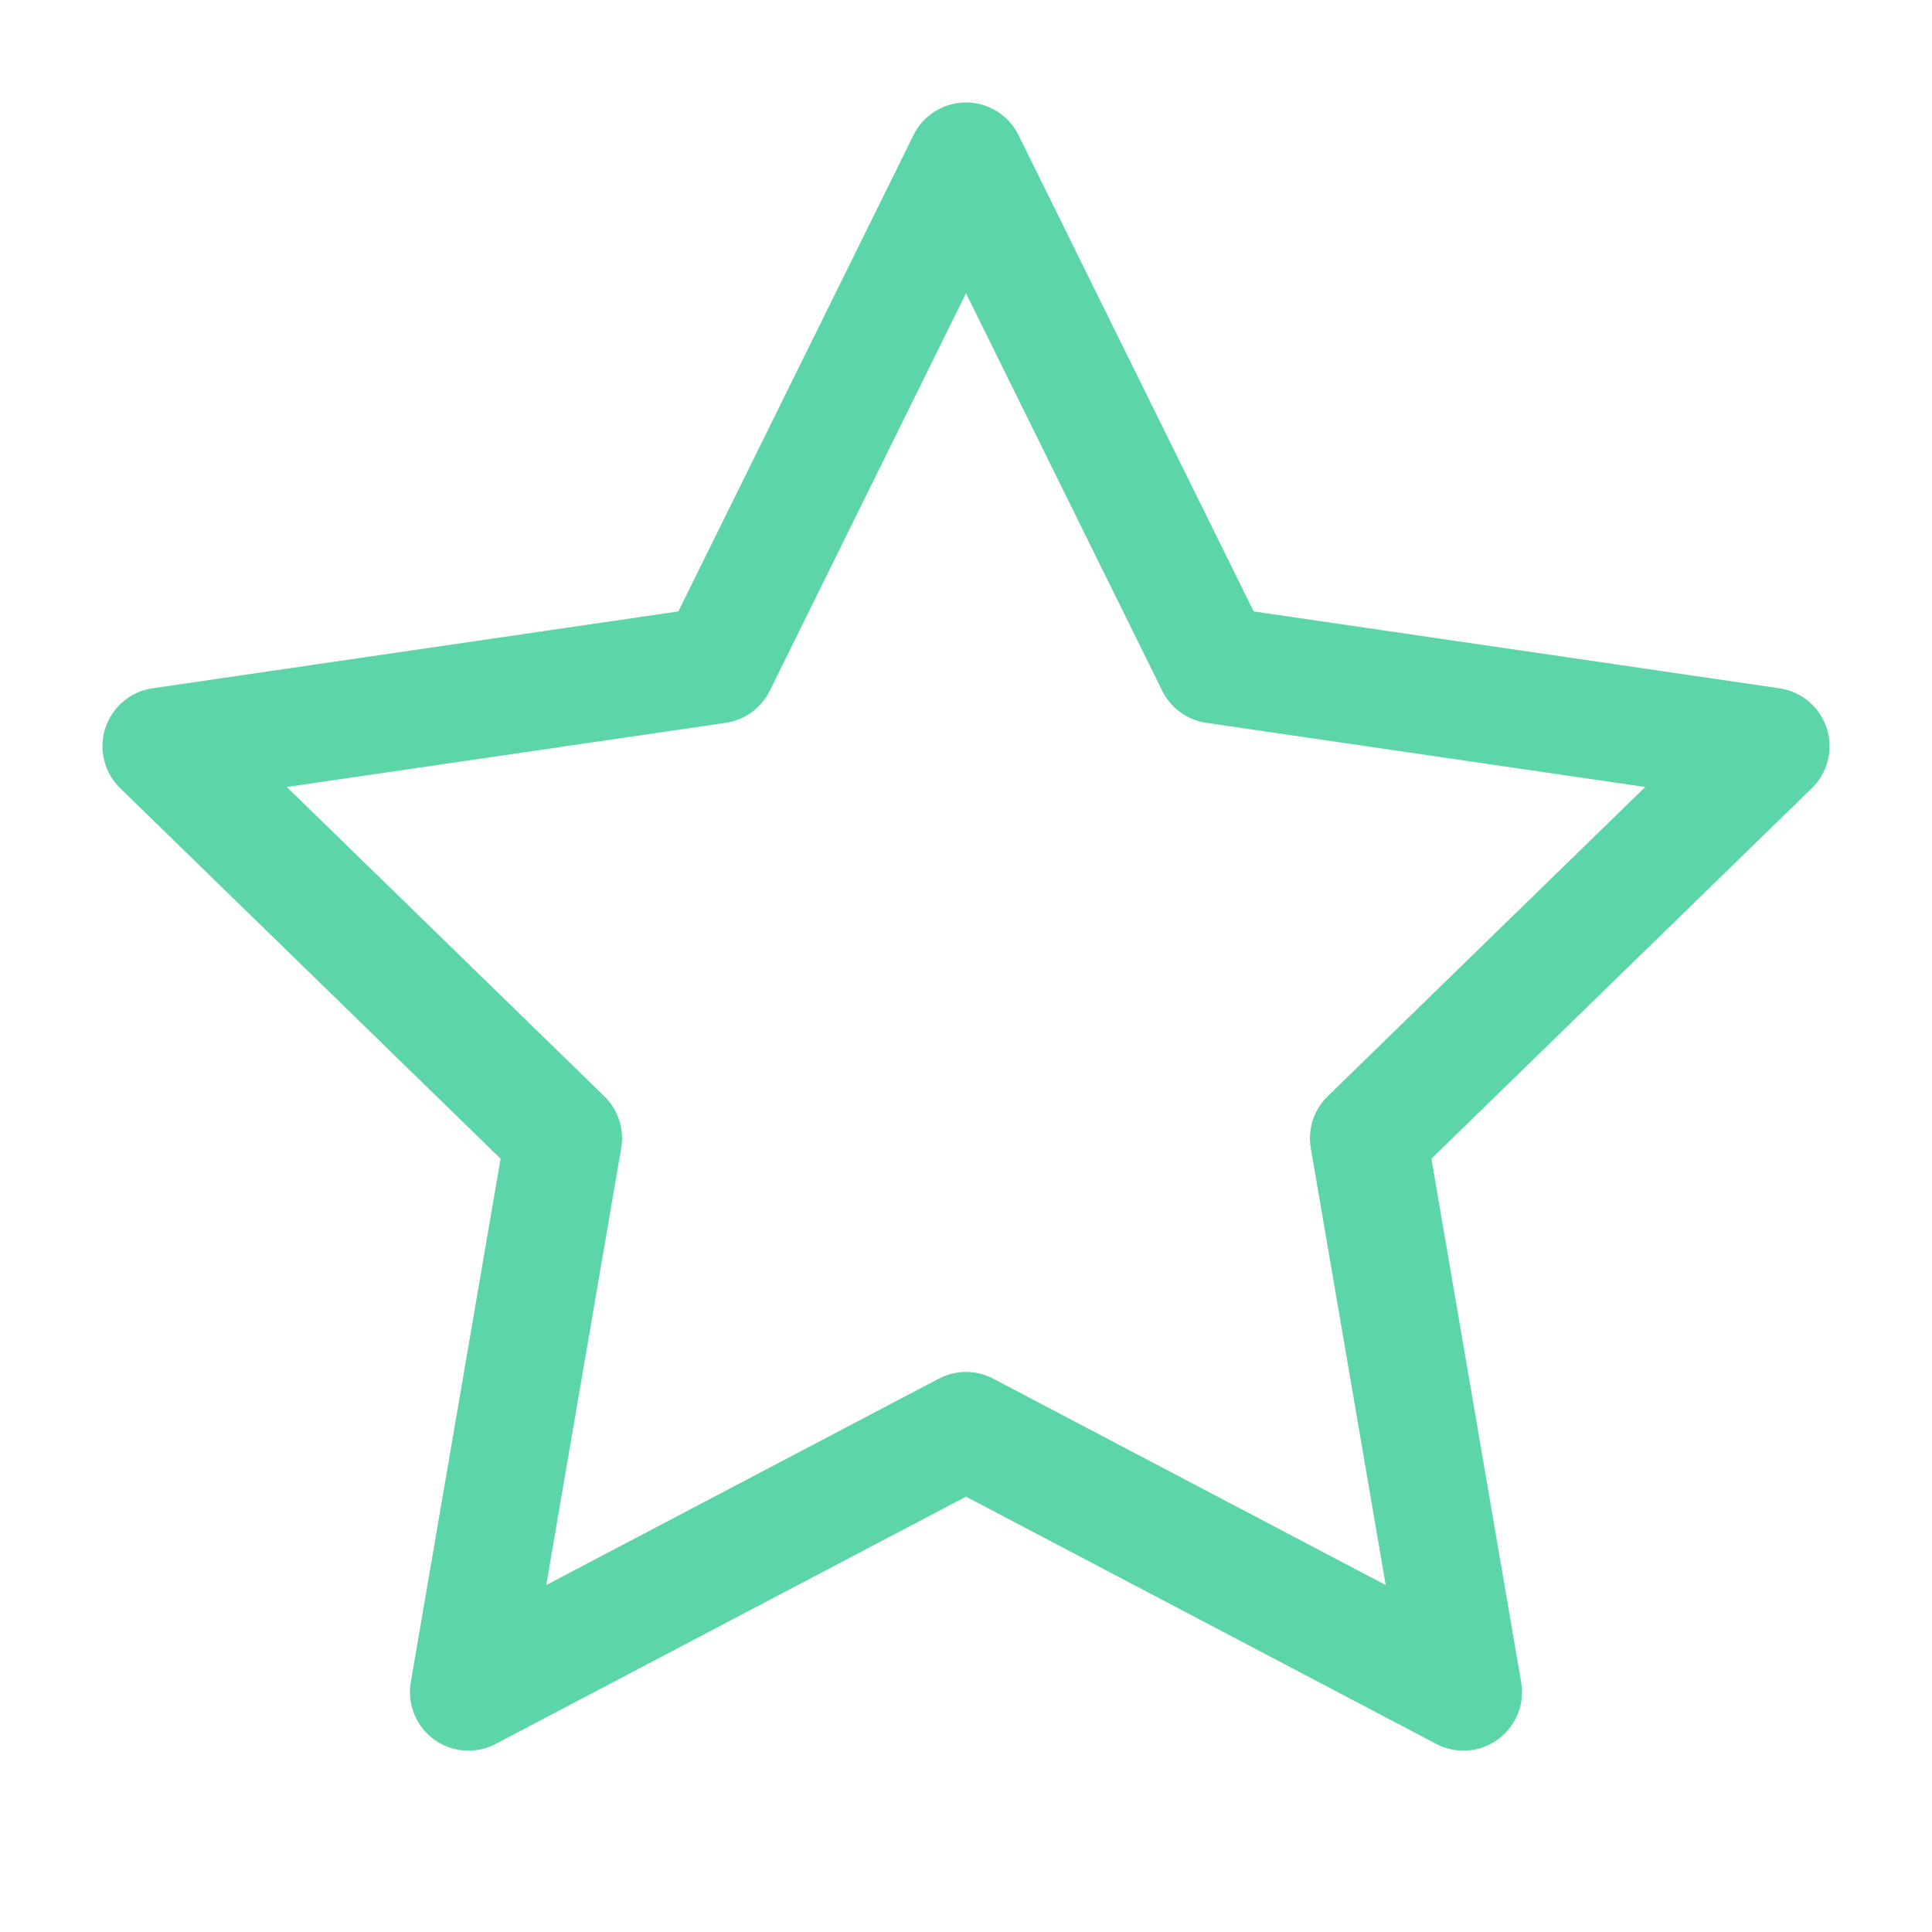 <svg width="33" height="33" viewBox="0 0 33 33" fill="none" xmlns="http://www.w3.org/2000/svg">
<path d="M16.5 2.75L20.749 11.357L30.25 12.746L23.375 19.442L24.997 28.902L16.5 24.434L8.002 28.902L9.625 19.442L2.75 12.746L12.251 11.357L16.5 2.75Z" stroke="#5CD5A8" stroke-width="2" stroke-linecap="round" stroke-linejoin="round"/>
</svg>
